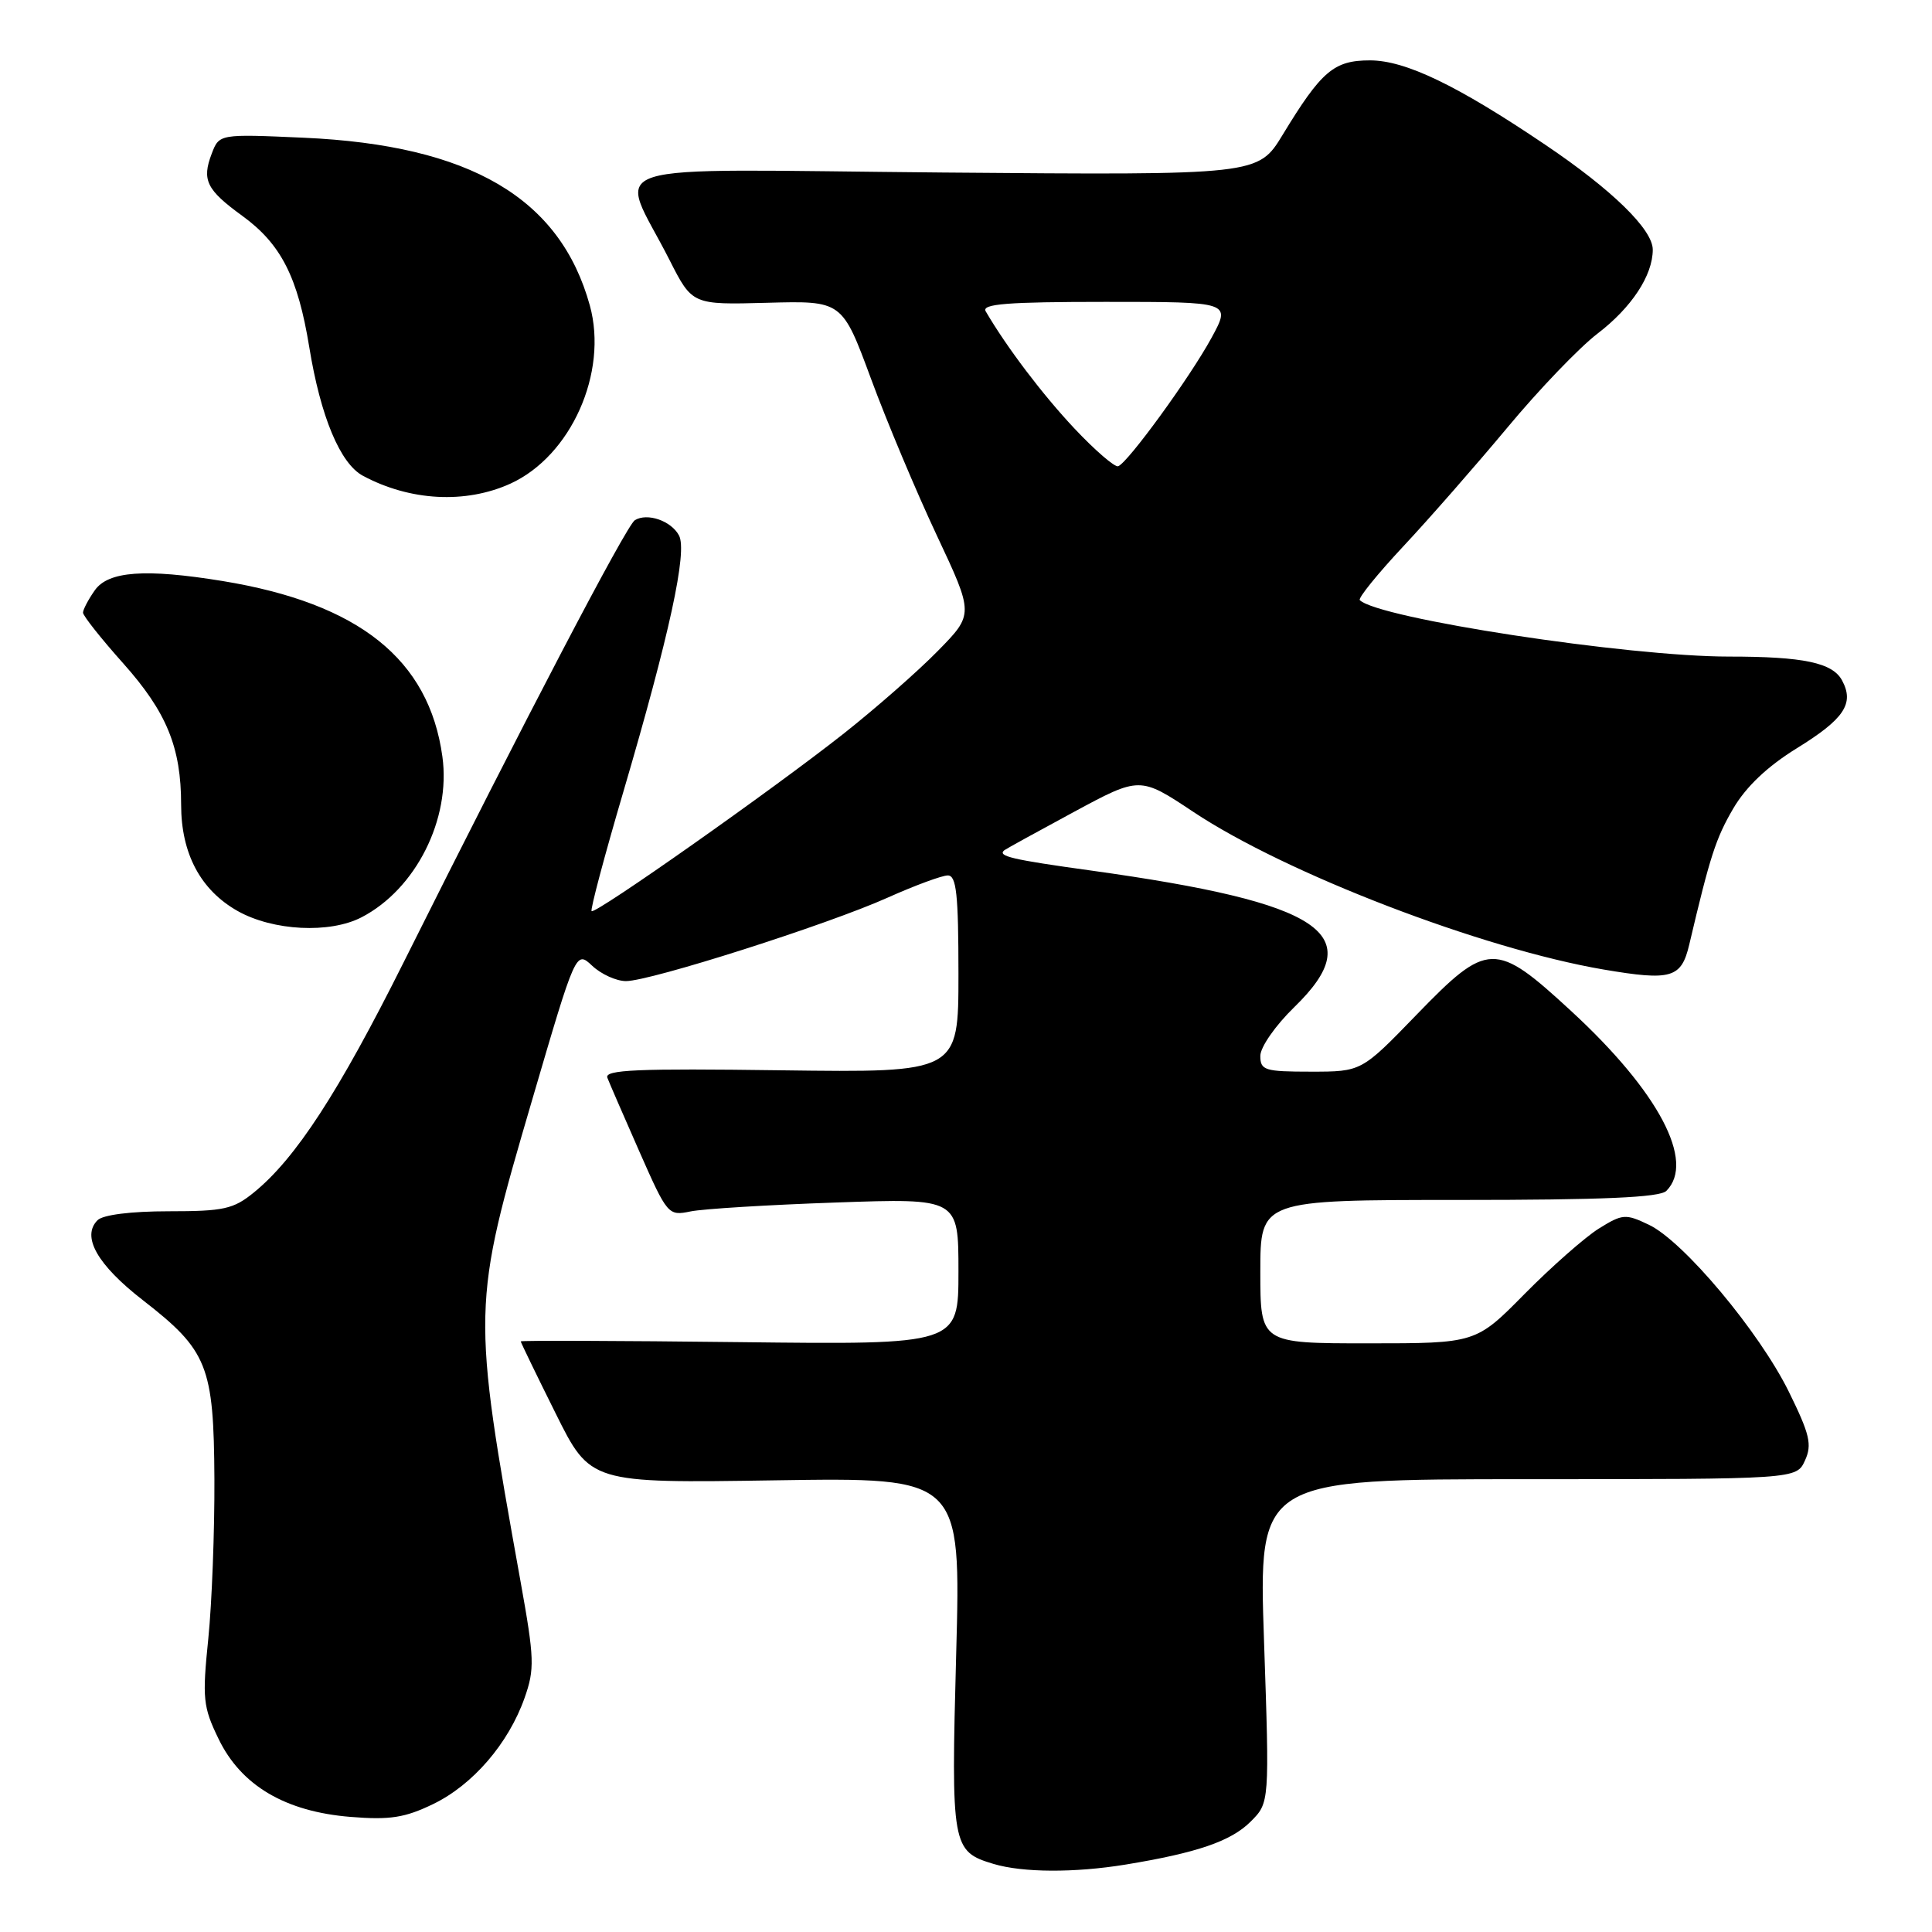 <?xml version="1.0" encoding="UTF-8" standalone="no"?>
<!DOCTYPE svg PUBLIC "-//W3C//DTD SVG 1.1//EN" "http://www.w3.org/Graphics/SVG/1.1/DTD/svg11.dtd" >
<svg xmlns="http://www.w3.org/2000/svg" xmlns:xlink="http://www.w3.org/1999/xlink" version="1.1" viewBox="0 0 256 256">
 <g >
 <path fill="currentColor"
d=" M 149.12 247.07 C 158.63 245.51 163.12 243.97 165.72 241.37 C 168.22 238.87 168.22 238.87 167.49 217.44 C 166.76 196.00 166.76 196.00 202.40 196.00 C 238.04 196.00 238.04 196.00 239.17 193.52 C 240.13 191.42 239.81 190.06 237.03 184.41 C 233.11 176.46 223.08 164.48 218.49 162.29 C 215.39 160.81 214.99 160.84 211.84 162.80 C 210.01 163.95 205.59 167.84 202.03 171.44 C 195.56 178.00 195.56 178.00 181.28 178.00 C 167.00 178.00 167.00 178.00 167.00 168.50 C 167.00 159.00 167.00 159.00 193.30 159.00 C 212.42 159.00 219.93 158.67 220.80 157.80 C 224.68 153.92 219.76 144.63 208.19 133.97 C 198.10 124.67 197.15 124.70 187.66 134.50 C 180.40 142.00 180.40 142.00 173.70 142.00 C 167.57 142.00 167.00 141.82 167.00 139.91 C 167.00 138.75 169.00 135.88 171.50 133.45 C 181.48 123.75 175.35 119.63 144.56 115.35 C 134.07 113.90 132.12 113.44 133.08 112.66 C 133.31 112.48 137.45 110.20 142.27 107.60 C 151.04 102.87 151.04 102.87 158.14 107.59 C 170.41 115.75 196.37 125.72 212.50 128.47 C 221.47 129.99 222.79 129.61 223.84 125.14 C 226.60 113.42 227.35 111.10 229.66 107.14 C 231.36 104.24 234.18 101.56 238.10 99.14 C 244.37 95.27 245.73 93.23 244.09 90.17 C 242.83 87.81 238.98 87.00 229.10 87.00 C 215.68 87.00 182.61 81.94 180.18 79.52 C 179.93 79.26 182.52 76.06 185.93 72.41 C 189.35 68.76 195.56 61.66 199.74 56.65 C 203.91 51.63 209.28 46.04 211.66 44.22 C 216.19 40.76 219.00 36.50 219.00 33.08 C 219.00 30.41 213.62 25.15 204.74 19.17 C 193.07 11.29 186.22 8.00 181.53 8.00 C 176.75 8.00 175.10 9.40 169.96 17.86 C 166.70 23.21 166.70 23.21 124.94 22.86 C 77.59 22.45 81.93 21.06 88.71 34.44 C 91.73 40.39 91.73 40.39 101.66 40.12 C 111.59 39.85 111.59 39.85 115.41 50.18 C 117.50 55.85 121.43 65.20 124.13 70.94 C 129.04 81.39 129.04 81.39 124.27 86.25 C 121.65 88.93 116.05 93.84 111.84 97.17 C 102.46 104.58 78.86 121.20 78.39 120.73 C 78.20 120.54 80.09 113.43 82.59 104.94 C 88.72 84.08 91.11 73.07 89.97 70.95 C 88.94 69.01 85.76 67.91 84.12 68.93 C 83.01 69.61 69.52 95.41 53.49 127.50 C 44.85 144.78 39.18 153.50 33.65 158.00 C 30.93 160.22 29.64 160.50 22.34 160.50 C 17.36 160.50 13.64 160.97 12.93 161.68 C 10.76 163.84 12.89 167.59 18.93 172.28 C 27.52 178.95 28.33 180.98 28.41 196.00 C 28.44 202.88 28.08 212.39 27.60 217.14 C 26.79 225.06 26.90 226.17 28.96 230.41 C 31.95 236.60 37.80 240.05 46.46 240.75 C 51.68 241.17 53.65 240.86 57.39 239.05 C 62.65 236.51 67.38 231.02 69.51 224.98 C 70.86 221.16 70.81 219.76 68.99 209.64 C 62.49 173.46 62.50 173.08 70.52 145.72 C 76.31 125.95 76.31 125.95 78.47 127.97 C 79.66 129.09 81.67 130.00 82.95 130.00 C 86.19 130.00 109.65 122.52 117.60 118.95 C 121.22 117.33 124.82 116.00 125.59 116.00 C 126.73 116.00 127.00 118.50 127.00 129.07 C 127.00 142.13 127.00 142.13 103.49 141.82 C 84.39 141.56 80.07 141.75 80.48 142.81 C 80.76 143.54 82.68 147.95 84.74 152.63 C 88.43 160.99 88.55 161.13 91.50 160.52 C 93.15 160.18 101.81 159.65 110.75 159.34 C 127.00 158.77 127.00 158.77 127.00 168.47 C 127.00 178.18 127.00 178.18 98.00 177.84 C 82.05 177.65 69.00 177.61 69.00 177.74 C 69.00 177.87 71.07 182.15 73.61 187.25 C 78.22 196.53 78.22 196.53 102.77 196.15 C 127.33 195.77 127.33 195.77 126.70 219.13 C 126.01 244.68 126.13 245.32 131.65 246.98 C 135.53 248.14 142.37 248.17 149.12 247.07 Z  M 47.90 121.55 C 55.09 117.83 59.76 108.56 58.62 100.26 C 56.85 87.37 47.57 79.95 29.50 76.99 C 19.26 75.32 14.34 75.68 12.56 78.22 C 11.70 79.44 11.00 80.78 11.00 81.18 C 11.00 81.59 13.39 84.61 16.32 87.89 C 22.08 94.35 24.00 99.02 24.00 106.62 C 24.00 113.11 26.58 117.95 31.50 120.72 C 36.19 123.35 43.68 123.73 47.90 121.55 Z  M 67.62 64.09 C 75.66 60.43 80.60 49.37 78.16 40.49 C 74.23 26.24 62.31 19.24 40.27 18.25 C 29.05 17.75 29.05 17.75 28.05 20.37 C 26.72 23.86 27.36 25.15 32.09 28.59 C 37.24 32.33 39.46 36.70 40.98 46.00 C 42.48 55.22 45.08 61.44 48.10 63.05 C 54.34 66.39 61.68 66.78 67.62 64.09 Z  M 142.37 56.78 C 138.13 52.27 133.39 46.01 130.61 41.25 C 130.04 40.27 133.48 40.00 146.50 40.00 C 163.12 40.00 163.12 40.00 160.54 44.75 C 157.67 50.02 149.43 61.34 148.16 61.78 C 147.71 61.93 145.10 59.68 142.37 56.78 Z "/>
</g>
</svg>